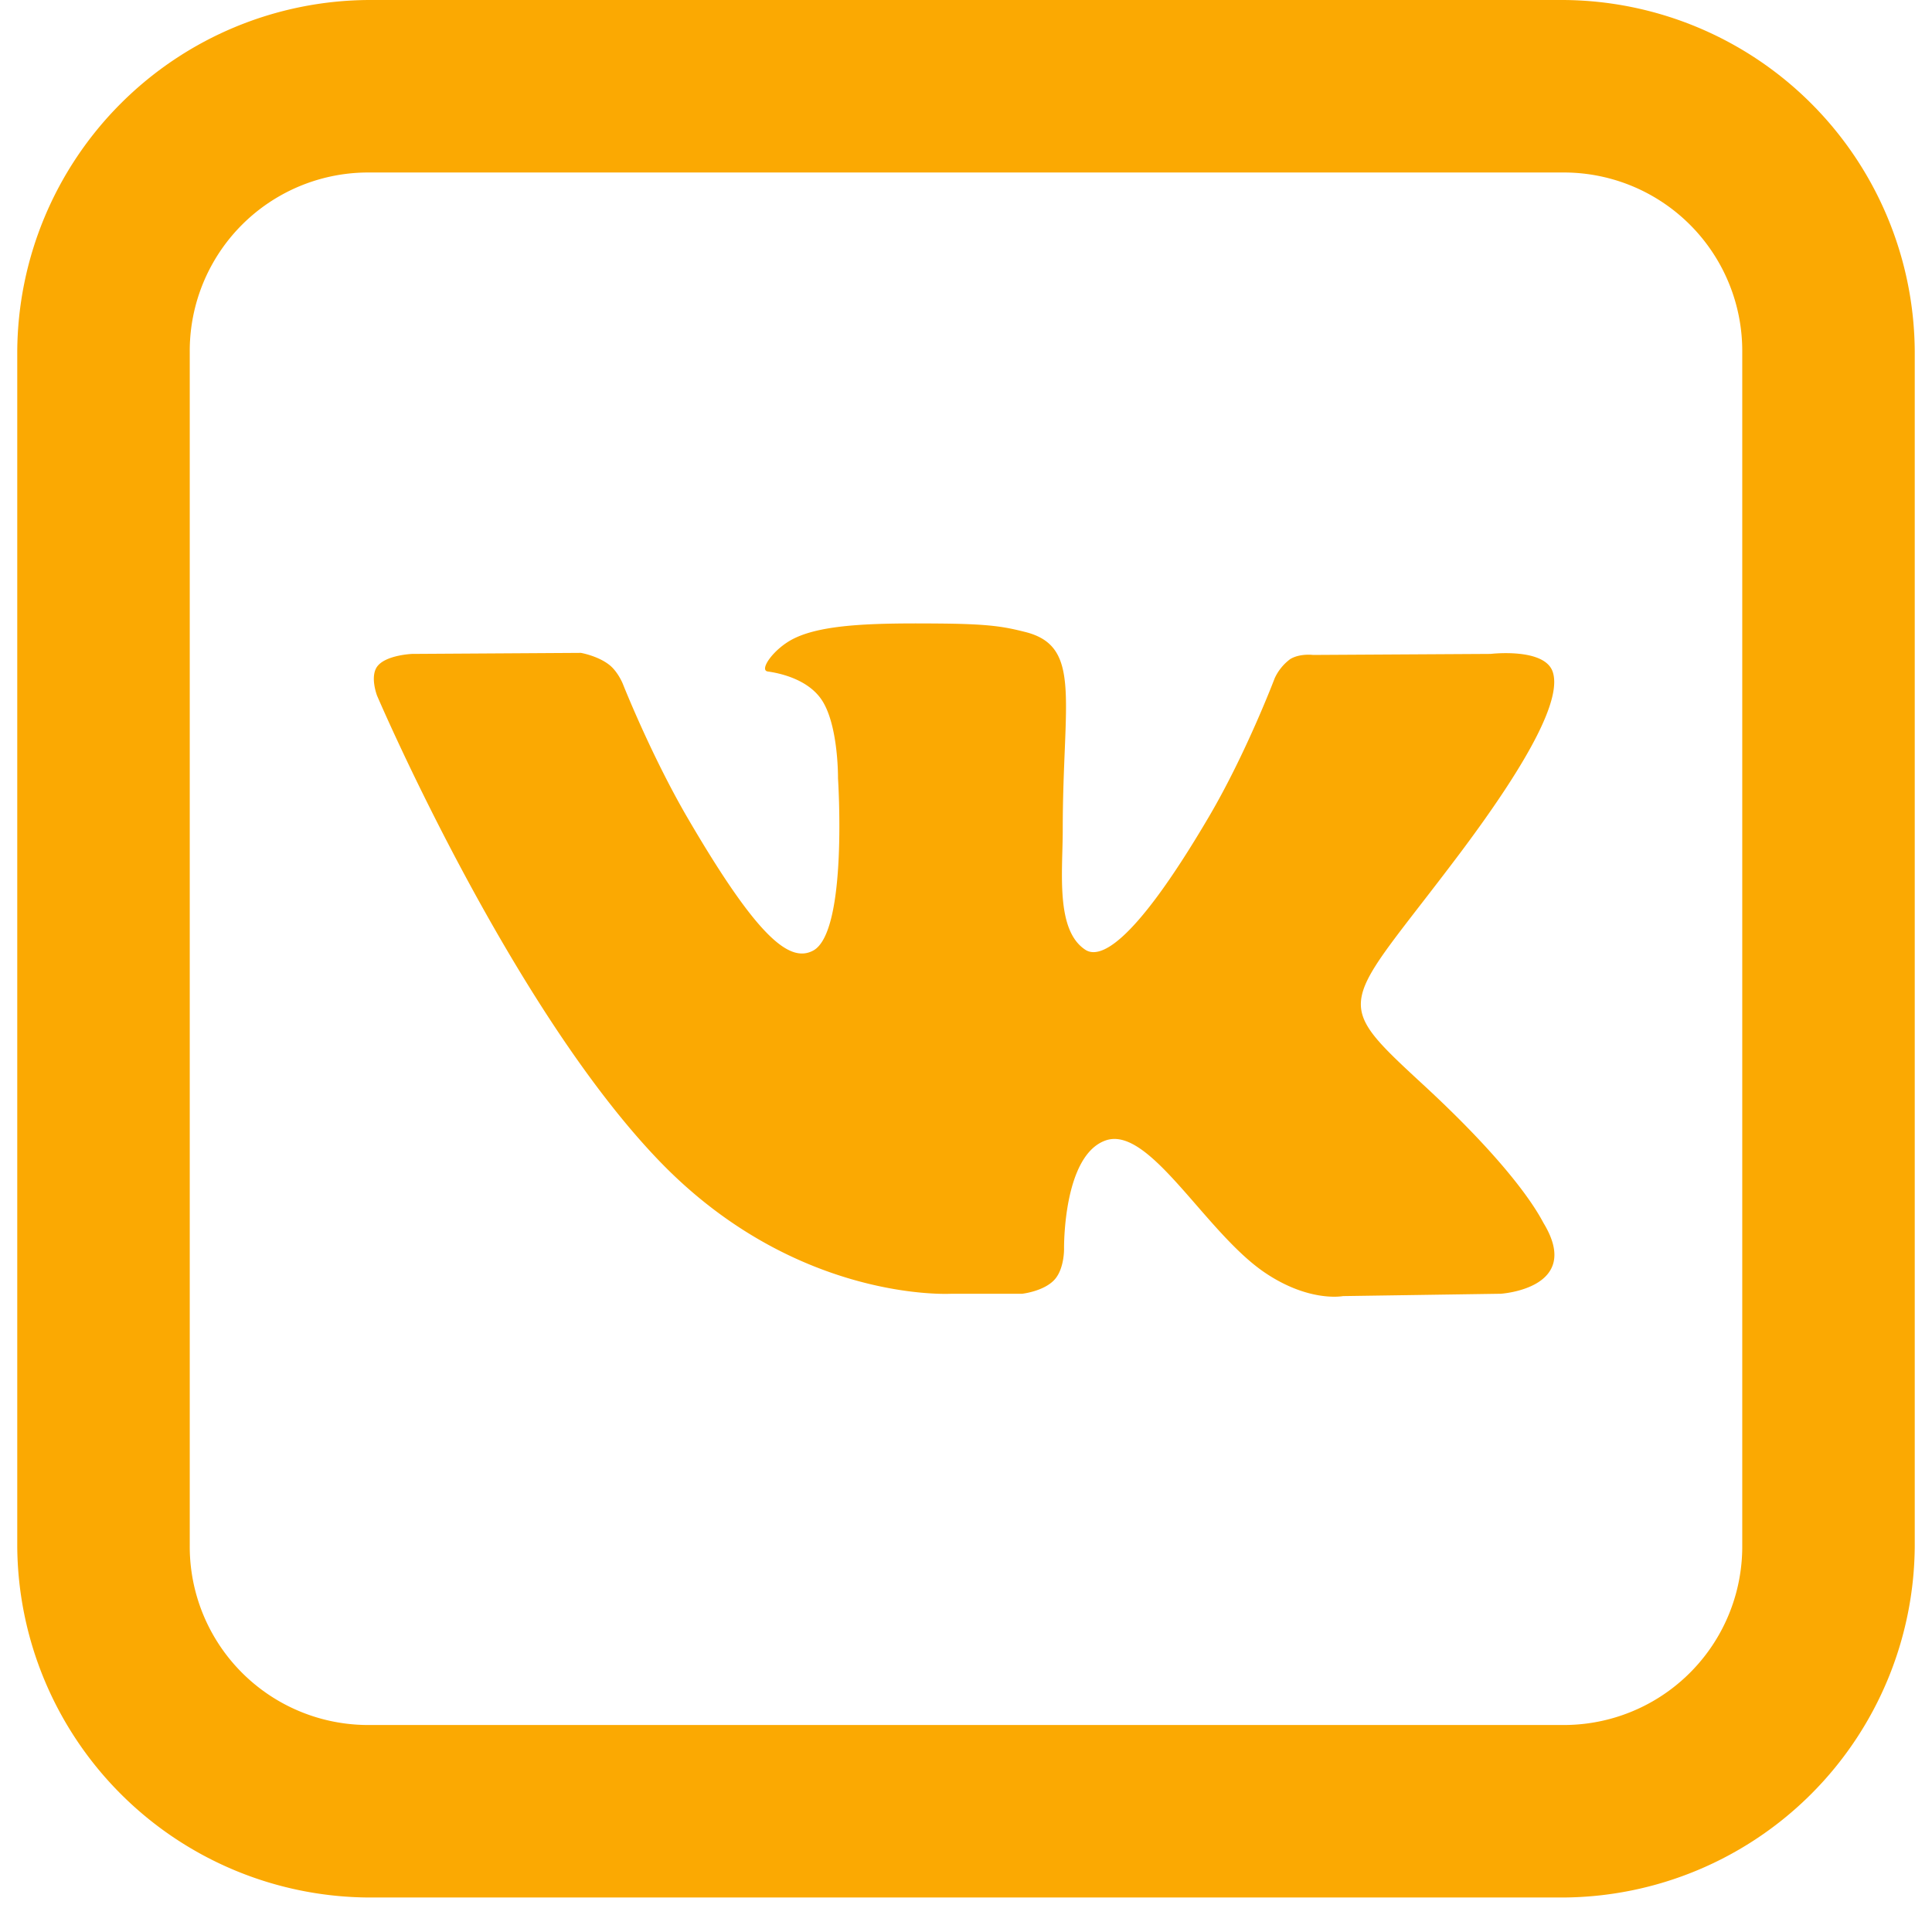 <svg width="28" height="28" fill="none" xmlns="http://www.w3.org/2000/svg"><path d="M5.353 0A5.122 5.122 0 00.25 5.103v17.295A5.123 5.123 0 005.353 27.5h17.295a5.123 5.123 0 005.102-5.102V5.102A5.122 5.122 0 0022.648 0H5.352zm0 2.5h17.295a2.586 2.586 0 012.602 2.603v17.295A2.586 2.586 0 0122.648 25H5.352a2.586 2.586 0 01-2.602-2.602V5.102A2.586 2.586 0 015.353 2.5zm8.296 6.537c-.919-.008-1.7 0-2.139.215-.294.143-.518.464-.381.48.171.024.556.107.762.386.263.356.254 1.162.254 1.162s.146 2.216-.357 2.495c-.347.19-.82-.196-1.845-1.959-.523-.907-.918-1.909-.918-1.909s-.075-.186-.21-.283c-.166-.122-.396-.162-.396-.162l-2.447.015s-.366.015-.497.172c-.122.146-.01.434-.01.434s1.914 4.477 4.081 6.733c1.988 2.072 4.244 1.934 4.244 1.934h1.025s.308-.034.464-.2c.147-.156.142-.45.142-.45s-.02-1.371.615-1.576c.63-.197 1.43 1.327 2.285 1.913.65.444 1.143.347 1.143.347l2.286-.034s1.191-.074.625-1.016c-.044-.073-.328-.693-1.694-1.963-1.436-1.327-1.245-1.112.483-3.412 1.05-1.402 1.47-2.257 1.337-2.628-.125-.346-.897-.254-.897-.254l-2.574.015s-.19-.025-.331.06a.718.718 0 00-.225.277s-.41 1.083-.953 2.007c-1.142 1.943-1.606 2.05-1.791 1.929-.435-.284-.328-1.134-.328-1.734 0-1.89.288-2.671-.556-2.875-.278-.069-.483-.112-1.196-.119h-.001z" fill="#FBA902"/></svg>